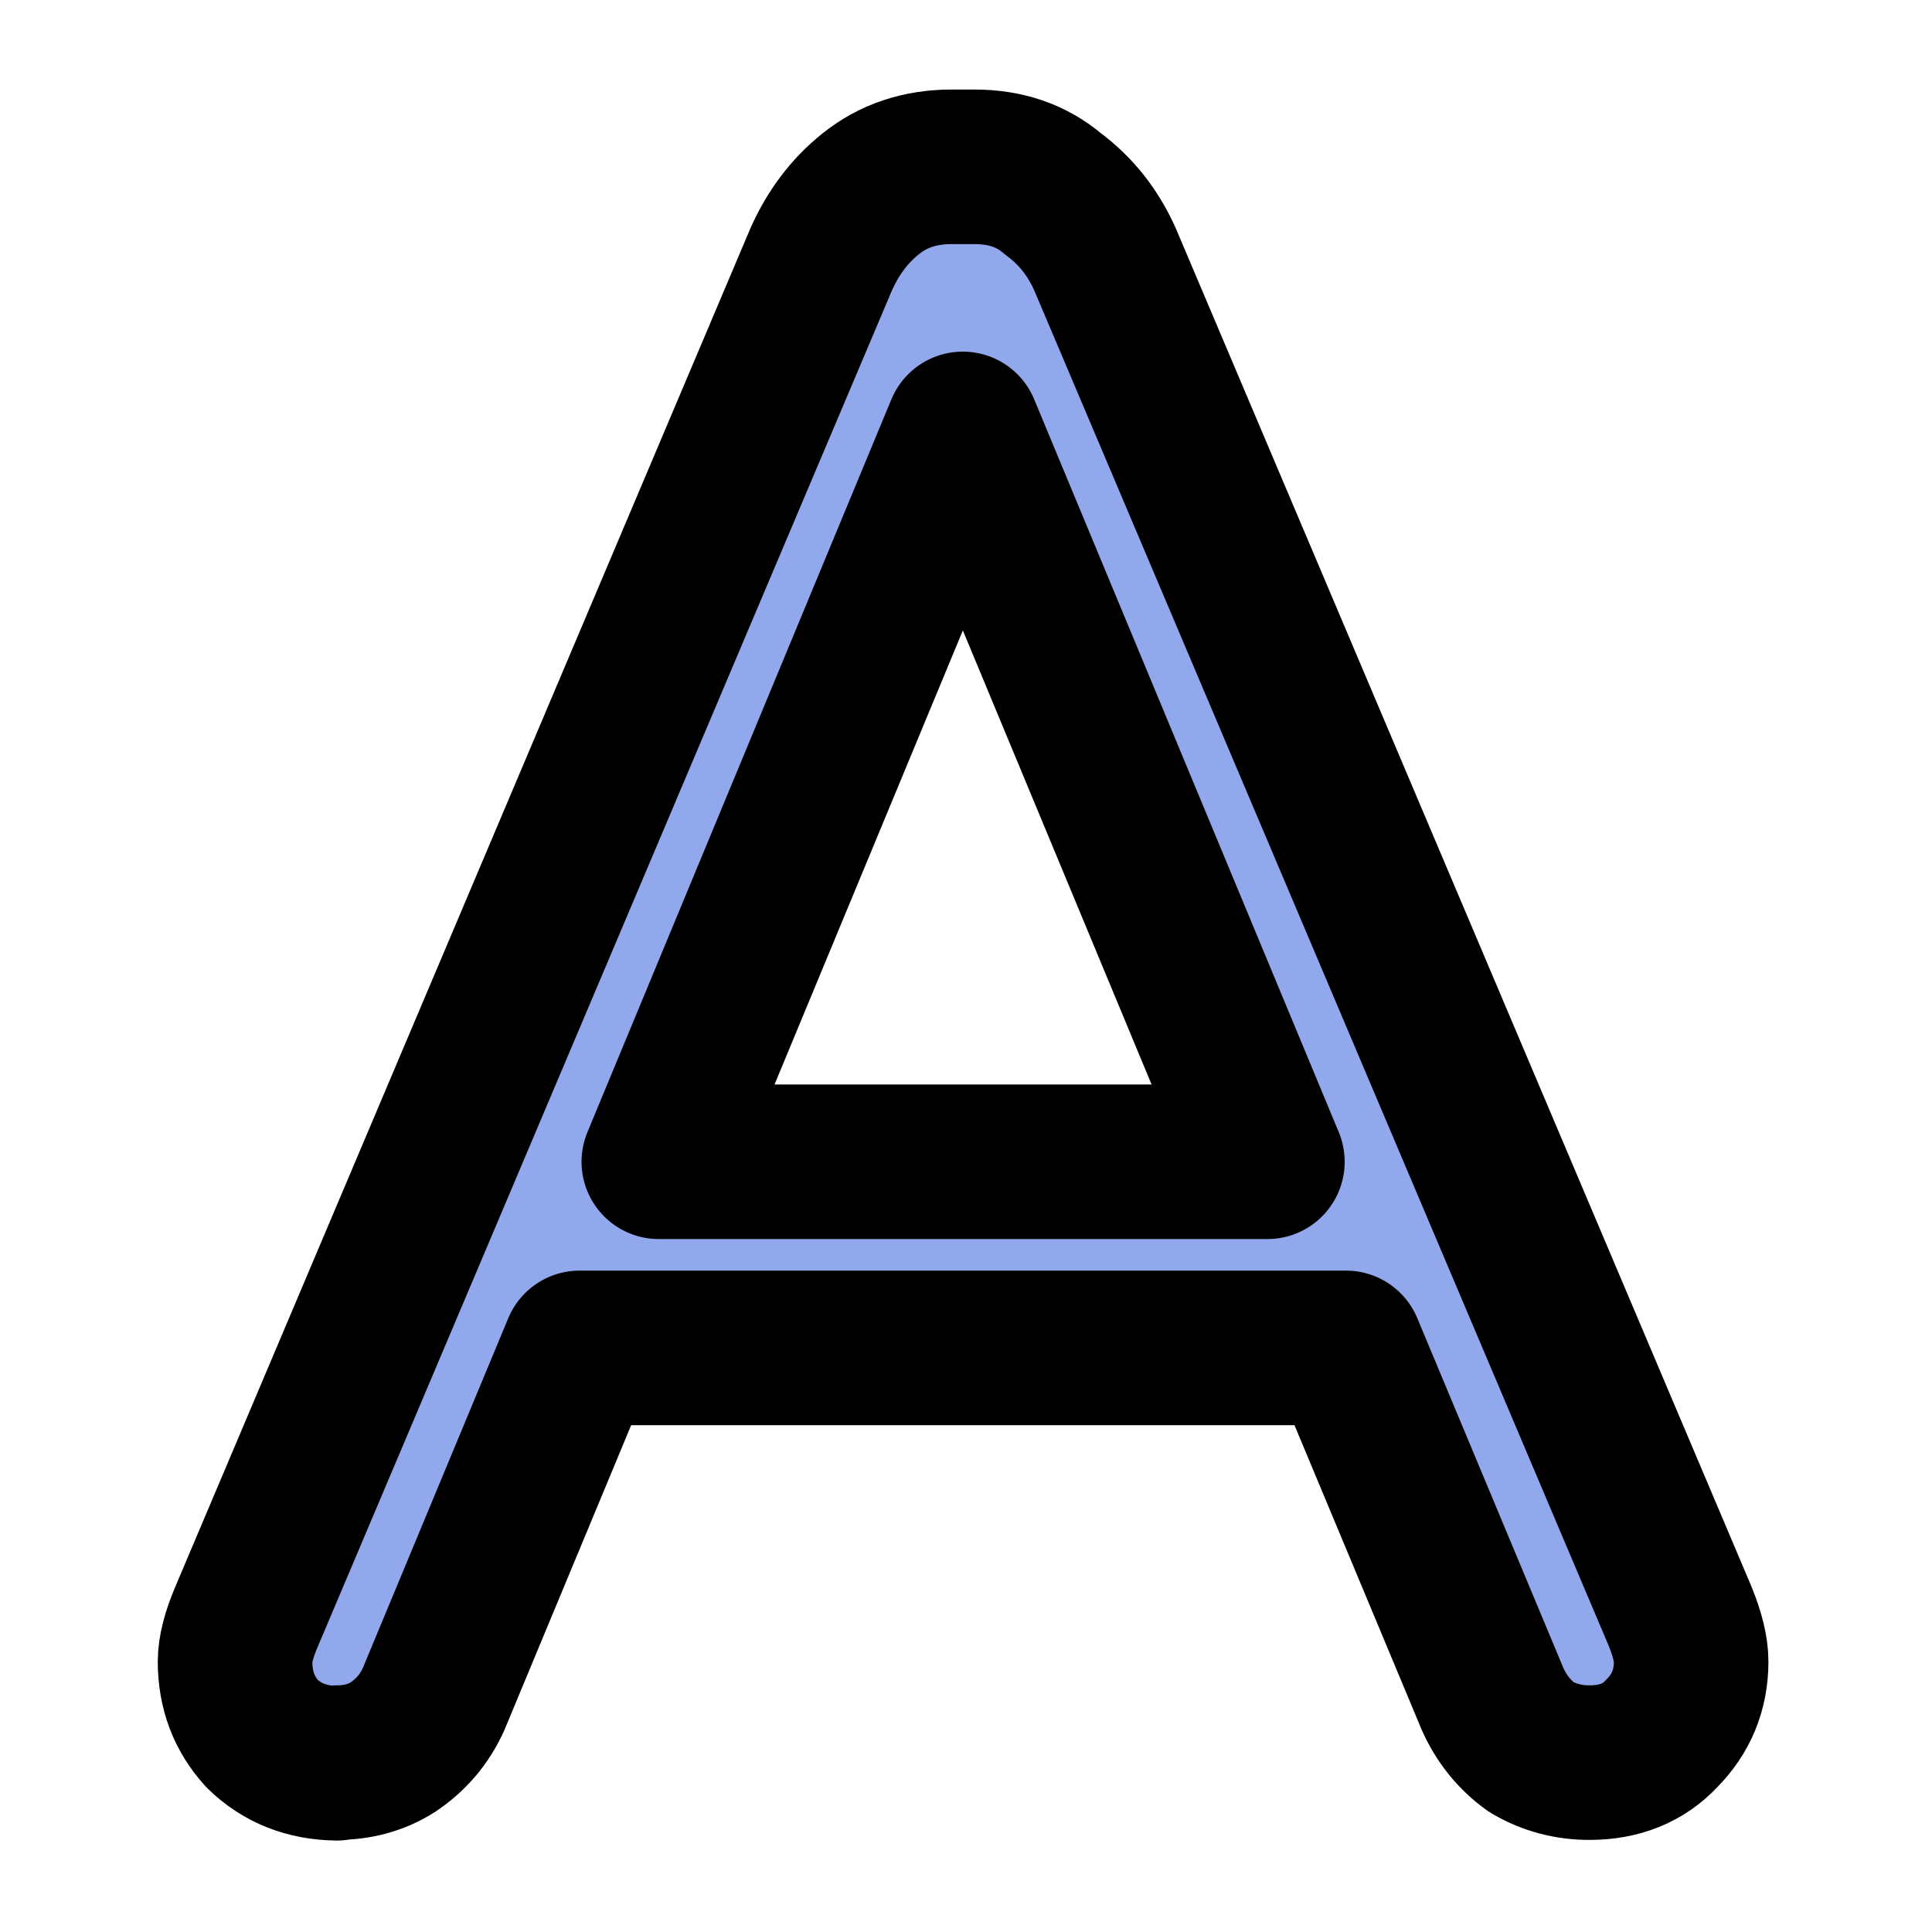 <svg version="1.2" xmlns="http://www.w3.org/2000/svg" viewBox="0 0 300 300" width="300" height="300"><style>.a{paint-order:stroke fill markers;stroke:#000;stroke-width: 24;stroke-linejoin: round;;fill:#92a8ec}</style><path class="a" d="m52.3 273.8q-7-0.1-11.6-4.6-4.2-4.6-4.2-11.2 0-2.8 1.8-7l89.2-210.7q2.8-6.3 7.7-10.2 5.2-4.2 12.6-4.2h3.5q7.3 0 12.2 4.2 5.3 3.9 8.1 10.2l89.3 210.7q1.7 4.2 1.7 7 0 6.6-4.6 11.2-4.2 4.5-11.2 4.5-4.9 0-9-2.4-3.9-2.8-6-7.4l-22.8-54.6h-119l-22.7 54.6q-2.1 4.6-6.3 7.4-3.8 2.4-8.7 2.4zm97.2-207.2l-47.2 113.8h94.5z"/></svg>